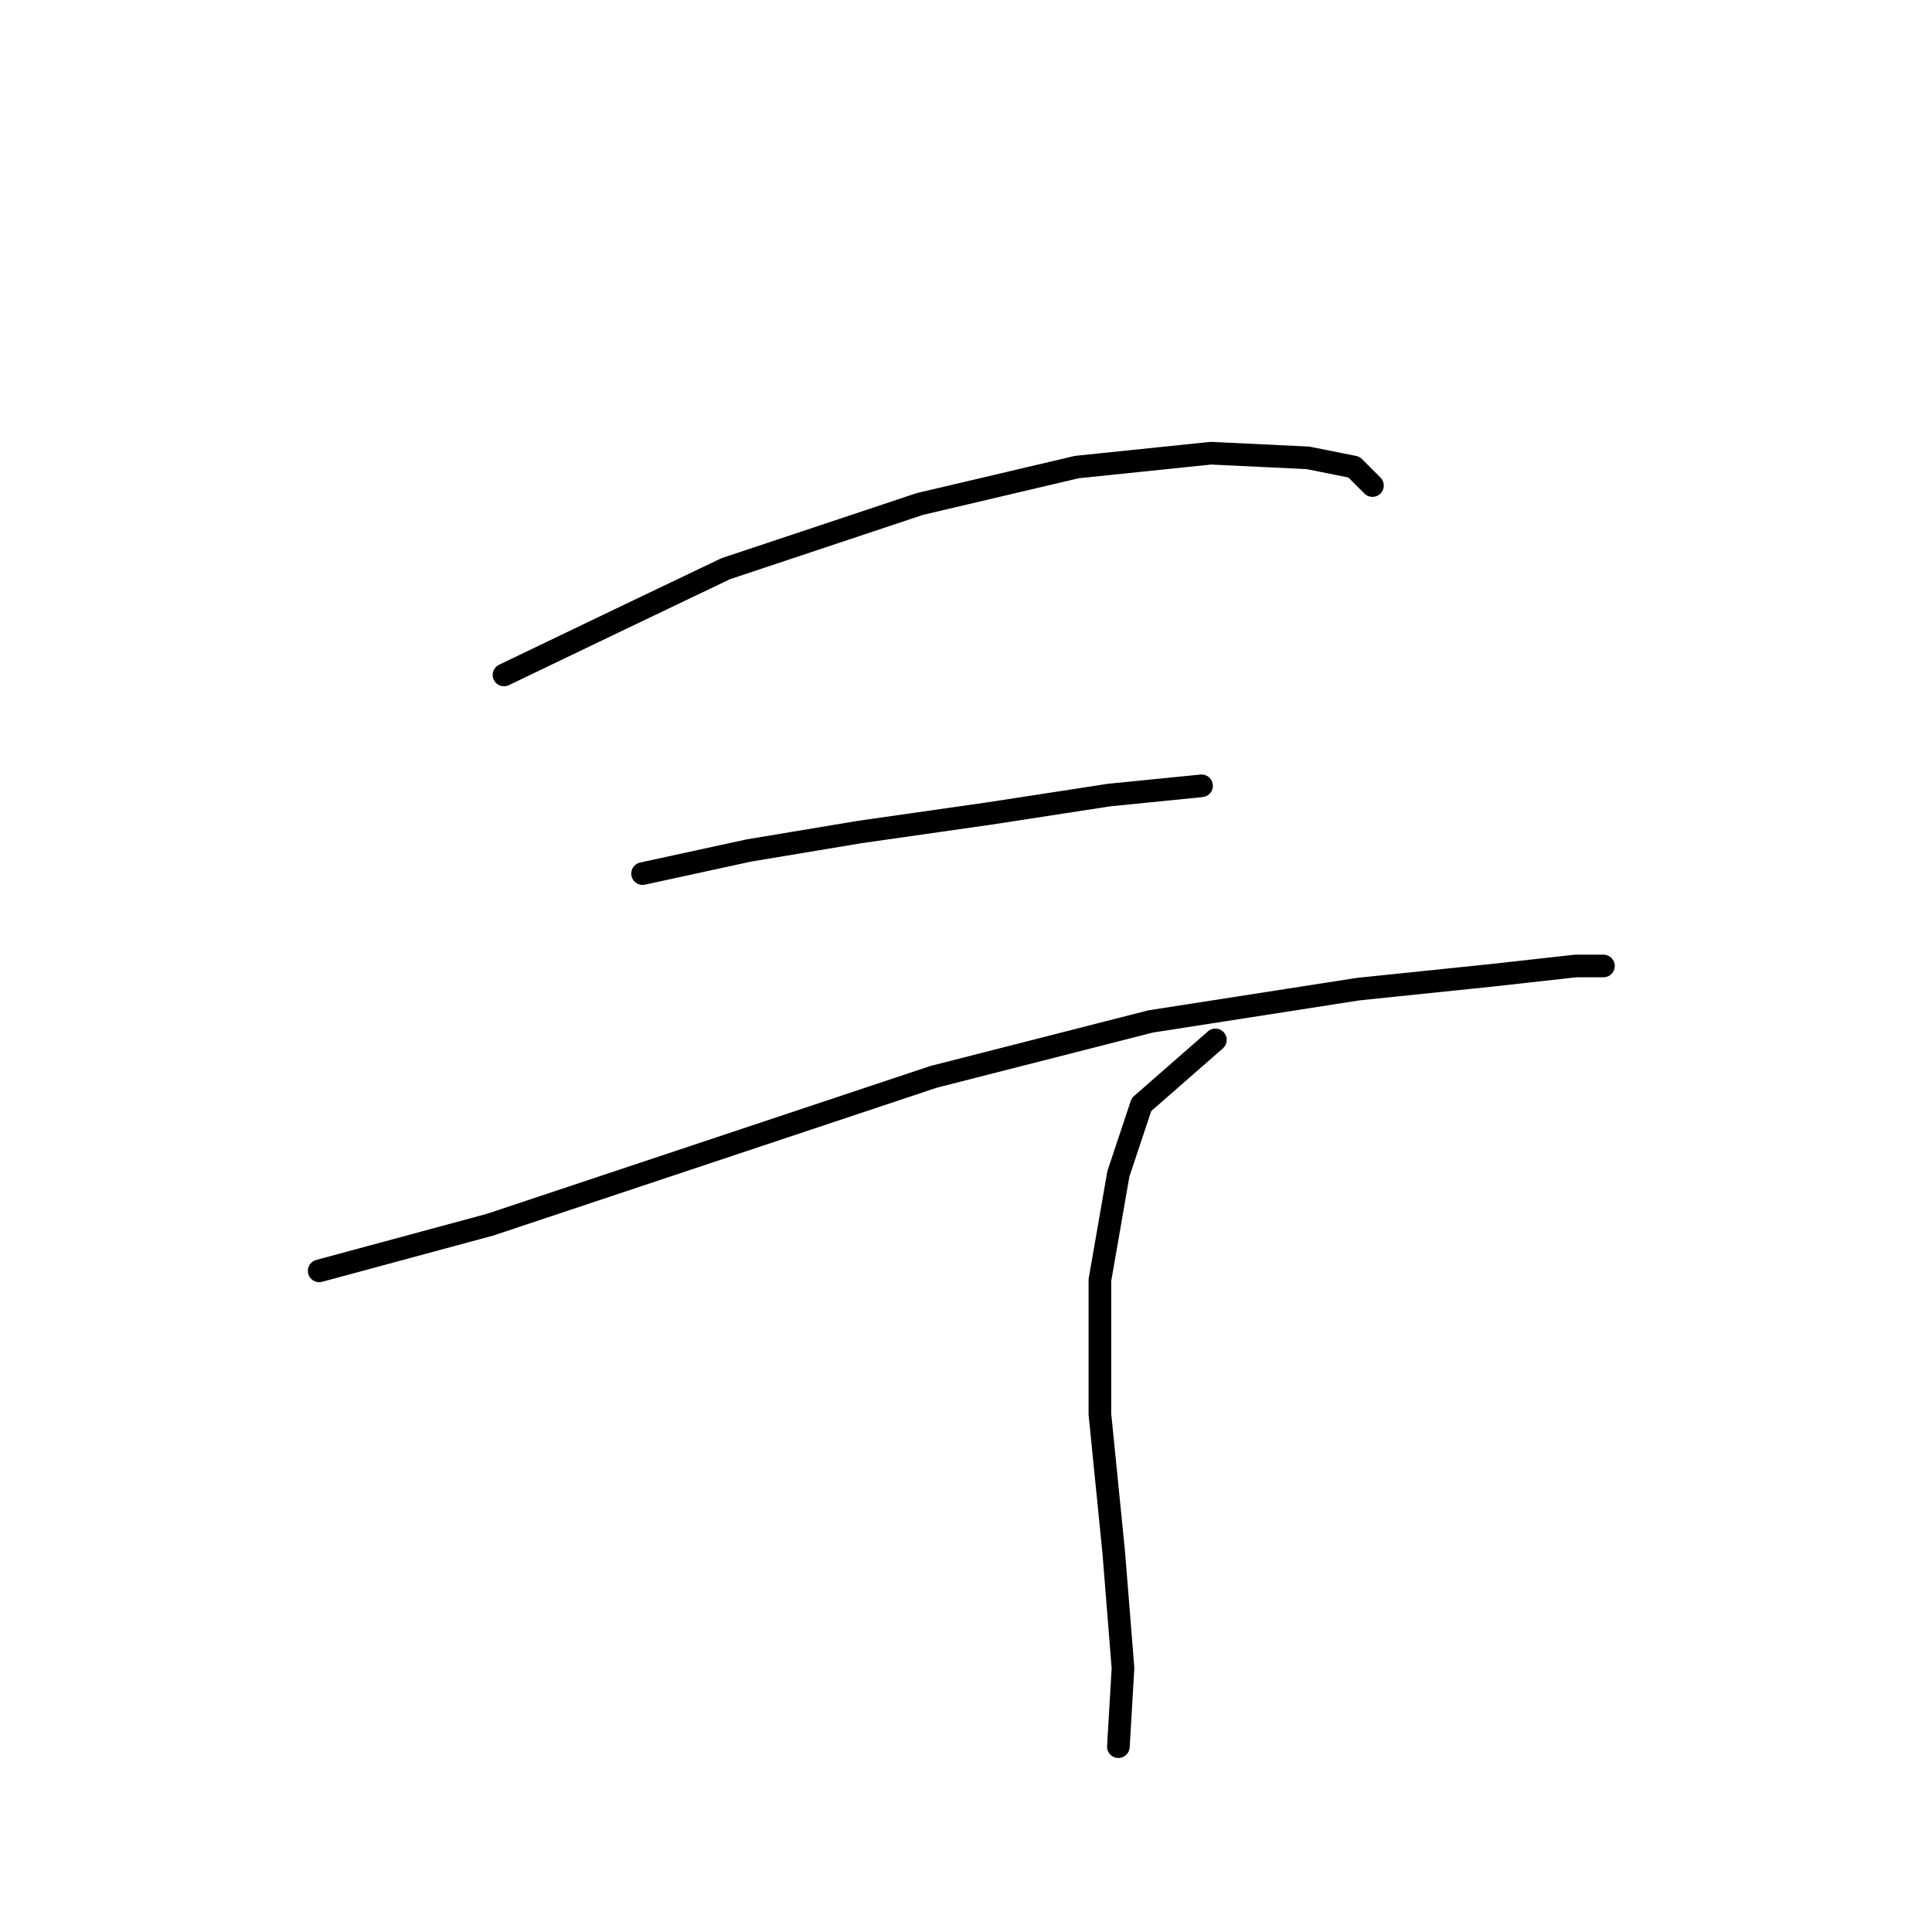 <?xml version="1.0" standalone="no"?>
    <svg width="256" height="256" xmlns="http://www.w3.org/2000/svg" version="1.1">
    <polyline stroke="black" stroke-width="3" stroke-linecap="round" fill="transparent" stroke-linejoin="round" points="66.78 89.434 82.082 82.089 96.161 75.356 121.87 66.786 142.682 61.889 160.433 60.053 173.287 60.665 179.408 61.889 181.857 64.338 181.857 64.338 " />
        <polyline stroke="black" stroke-width="3" stroke-linecap="round" fill="transparent" stroke-linejoin="round" points="85.143 115.755 99.222 112.695 113.912 110.246 131.052 107.798 146.966 105.349 159.209 104.125 159.209 104.125 " />
        <polyline stroke="black" stroke-width="3" stroke-linecap="round" fill="transparent" stroke-linejoin="round" points="42.295 168.397 64.943 162.276 88.816 154.318 123.706 142.688 152.475 135.343 180.021 131.058 197.772 129.222 208.79 127.997 212.463 127.997 212.463 127.997 " />
        <polyline stroke="black" stroke-width="3" stroke-linecap="round" fill="transparent" stroke-linejoin="round" points="161.045 137.791 151.251 146.361 148.191 155.543 145.742 169.621 145.742 187.372 147.579 205.736 148.803 221.039 148.191 231.445 148.191 231.445 " />
        </svg>
